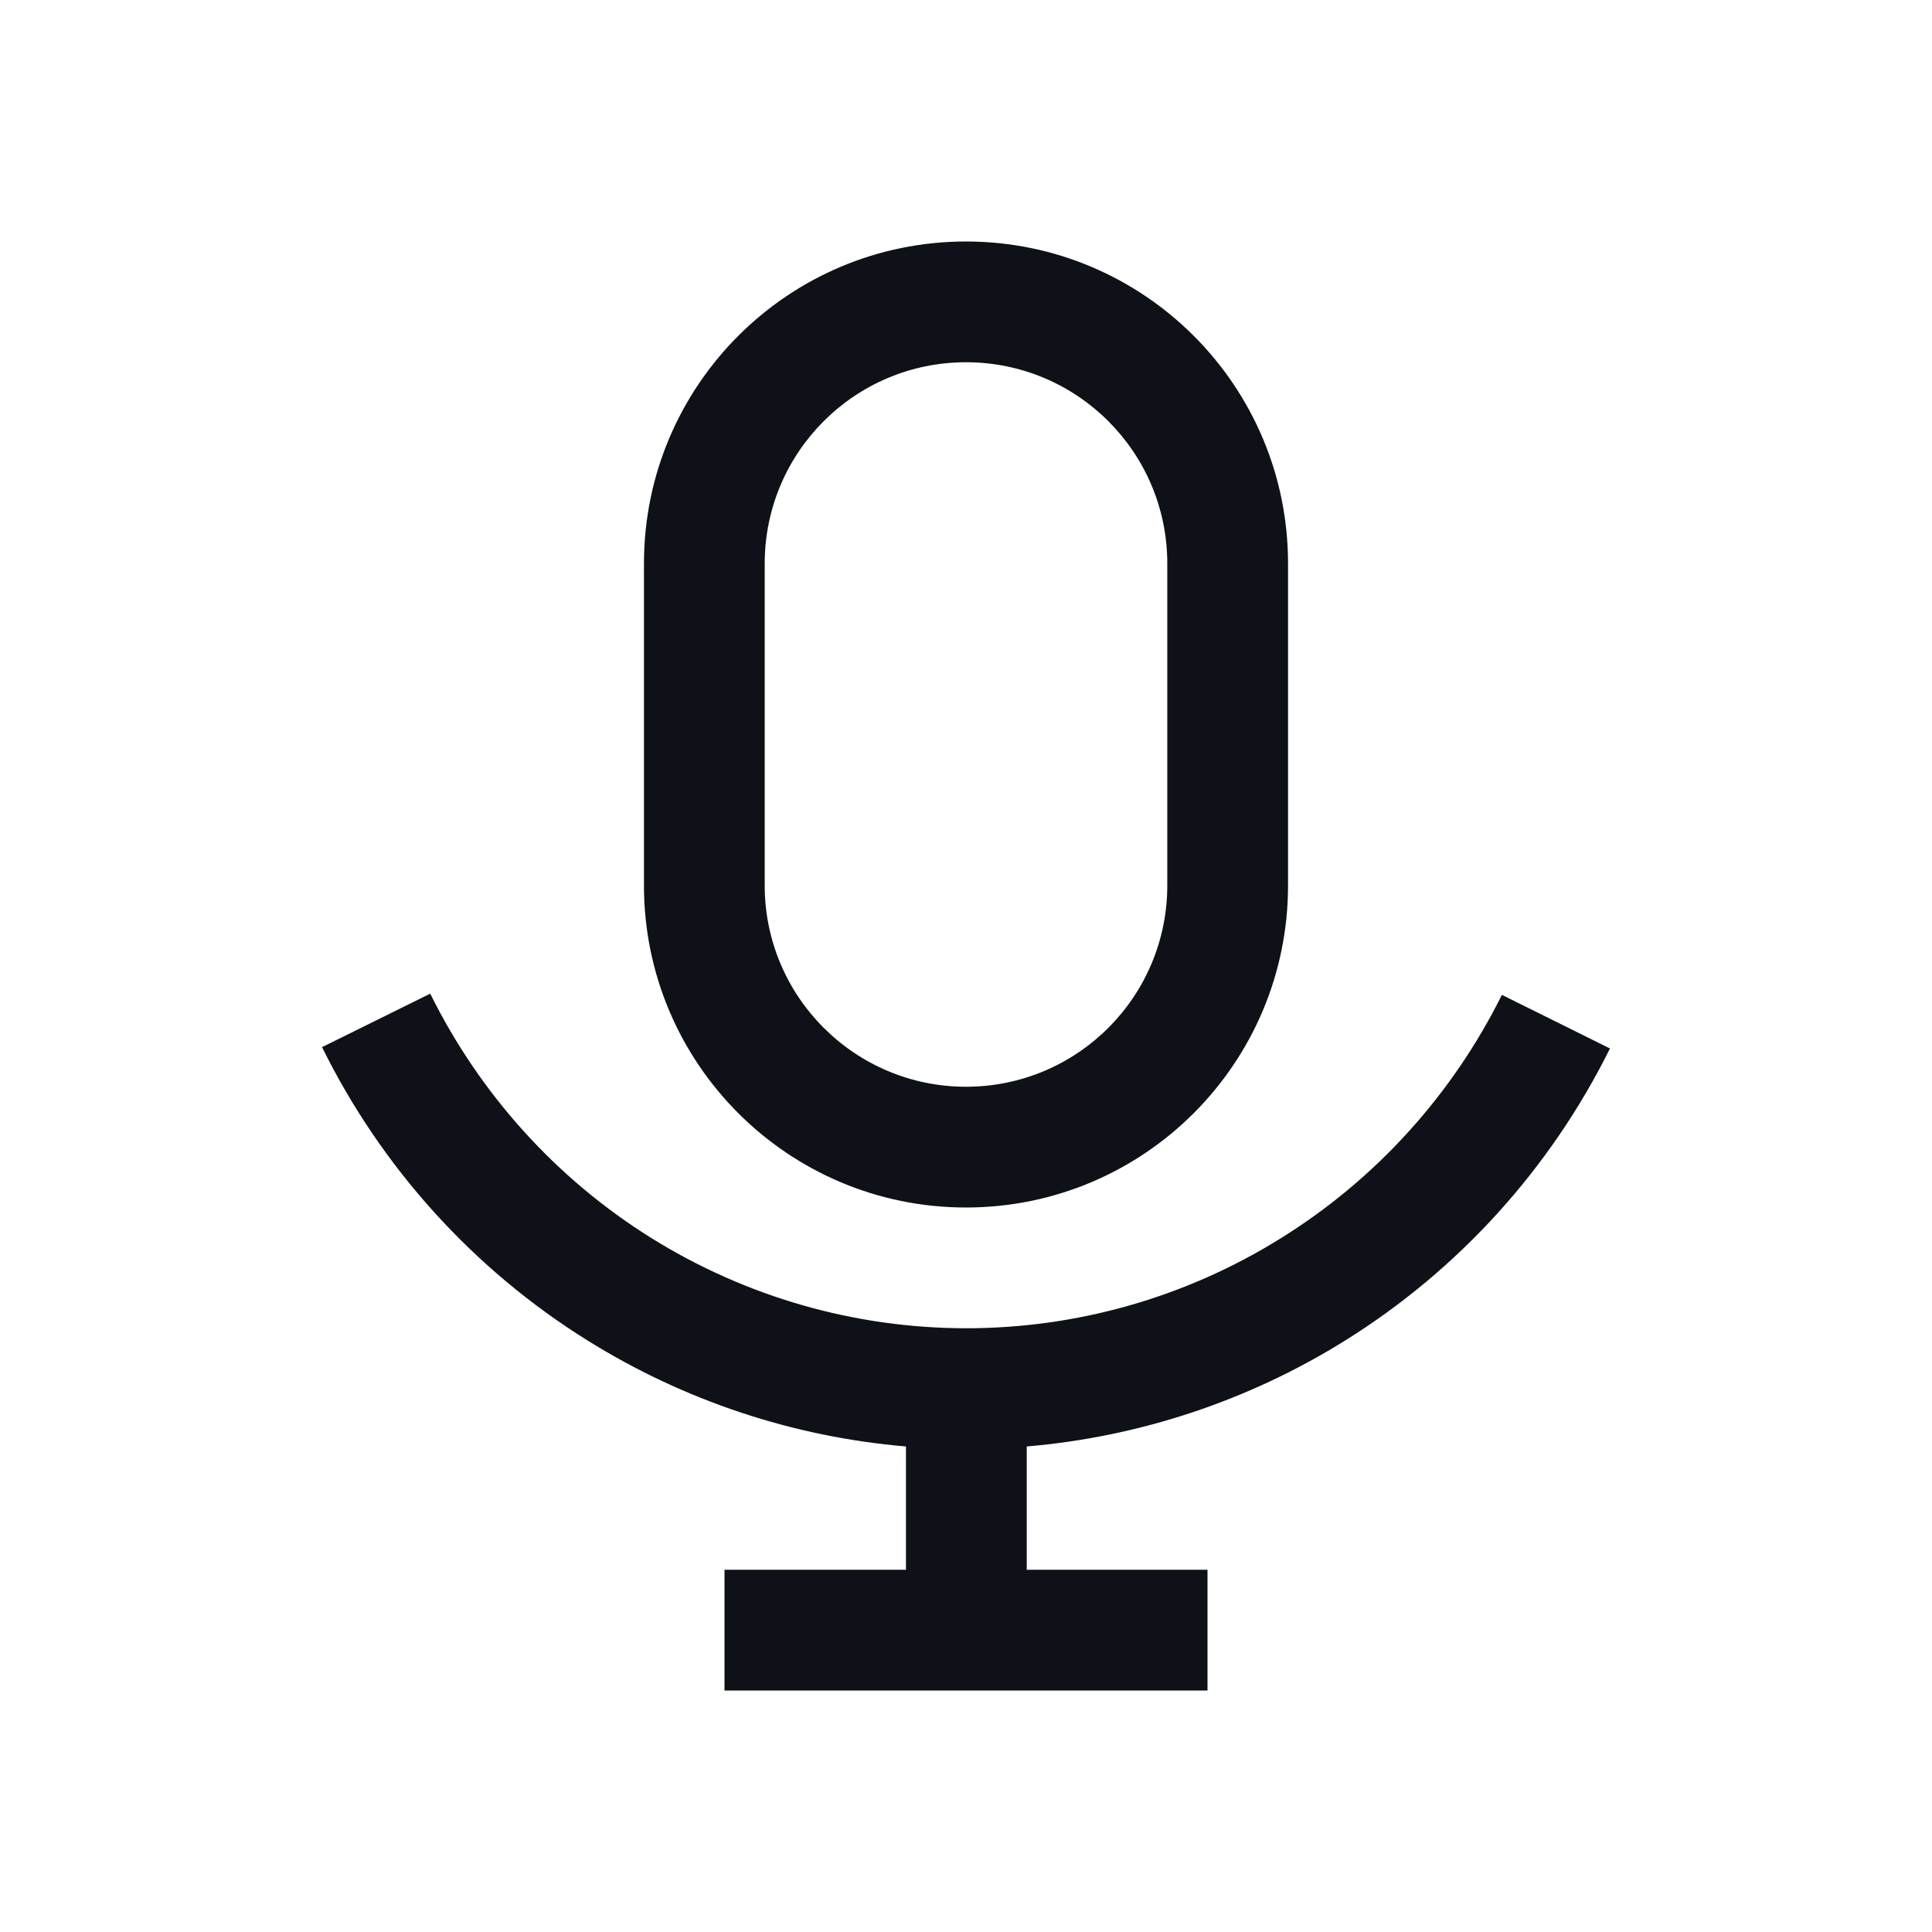 <svg width="16" height="16" viewBox="0 0 16 16" fill="none" xmlns="http://www.w3.org/2000/svg">
    <path fill-rule="evenodd" clip-rule="evenodd" d="M9.667 7.333V4.667C9.667 3.746 8.921 3 8 3C7.08 3 6.333 3.746 6.333 4.667V7.333C6.333 8.254 7.08 9 8 9C8.921 9 9.667 8.254 9.667 7.333ZM8 2C6.527 2 5.333 3.194 5.333 4.667V7.333C5.333 8.806 6.527 10 8 10C9.473 10 10.667 8.806 10.667 7.333V4.667C10.667 3.194 9.473 2 8 2ZM5.391 10.251C4.608 9.762 3.975 9.062 3.563 8.229L2.667 8.672C3.16 9.671 3.92 10.511 4.862 11.099C5.663 11.599 6.568 11.9 7.503 11.979V13H6V14H10V13H8.503V11.979C9.433 11.9 10.335 11.602 11.133 11.106C12.076 10.52 12.838 9.681 13.333 8.683L12.438 8.239C12.025 9.07 11.39 9.769 10.605 10.256C9.821 10.744 8.918 11.001 7.998 11C7.077 10.999 6.175 10.74 5.391 10.251Z" fill="#0E1117"/>
</svg>
